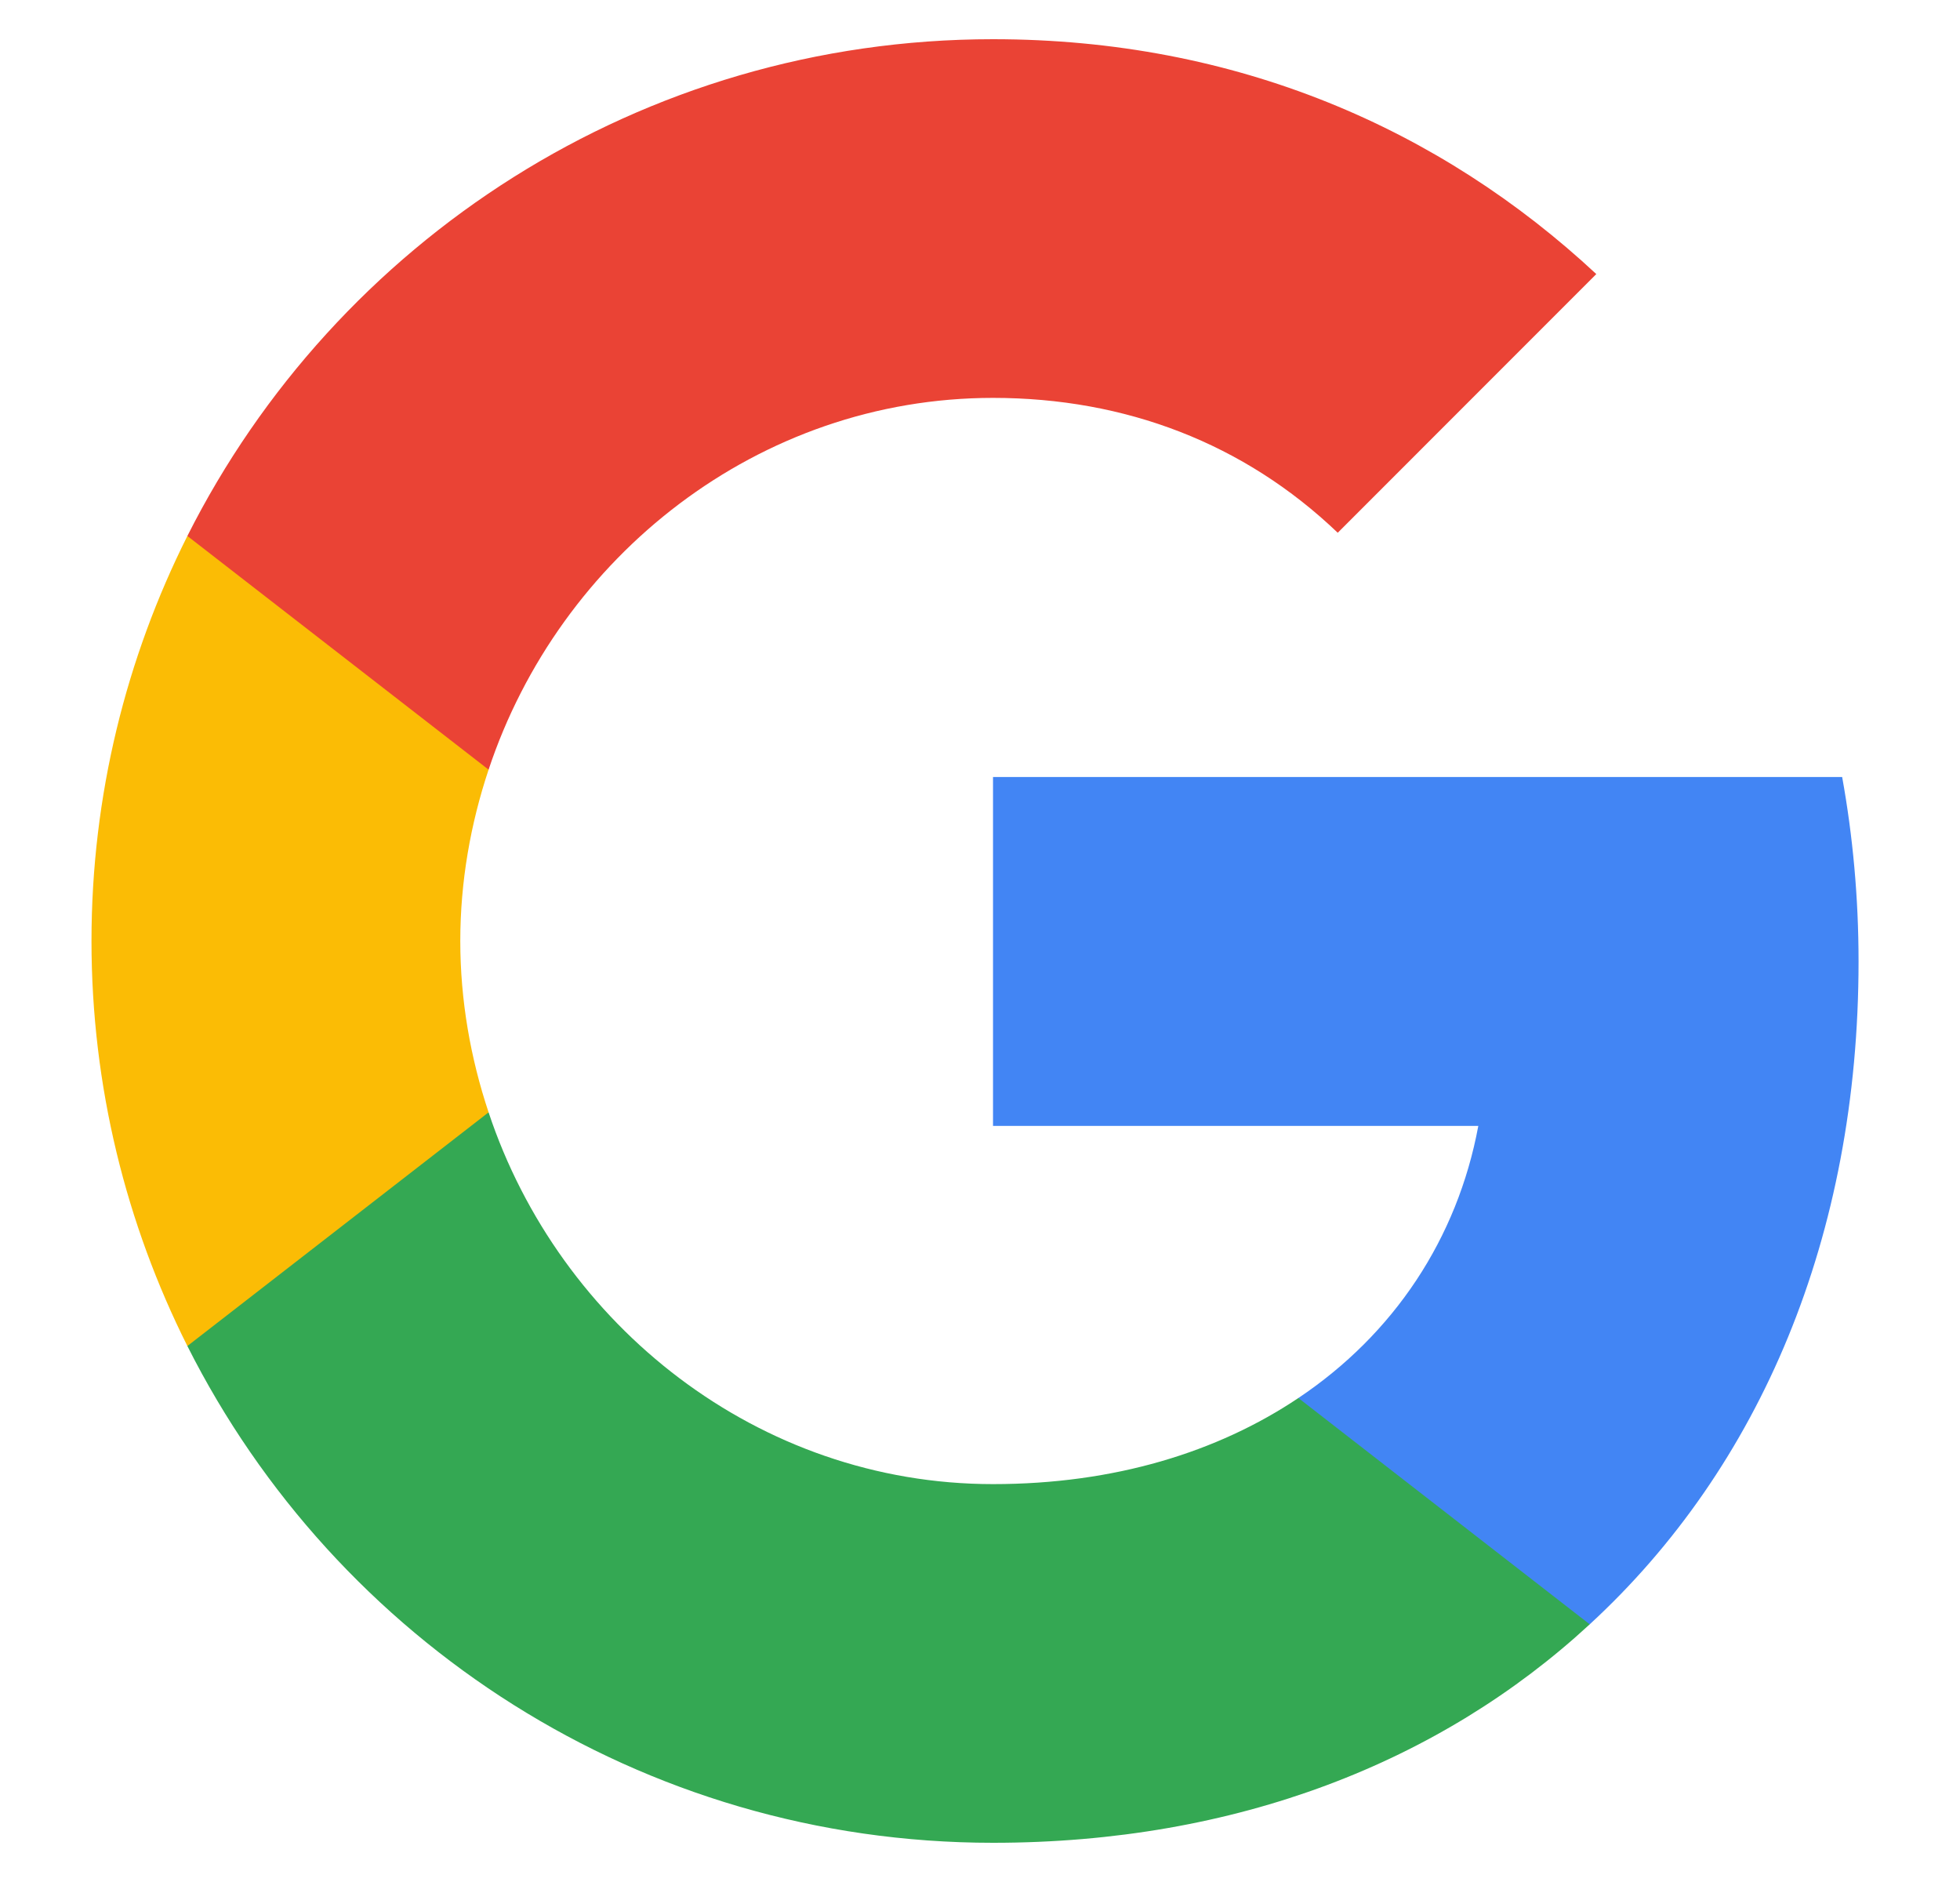<svg width="25" height="24" viewBox="0 0 25 24" fill="none" xmlns="http://www.w3.org/2000/svg">
<rect width="24" height="24" transform="translate(0.667)" fill=""/>
<path fill-rule="evenodd" clip-rule="evenodd" d="M23.706 12.261C23.706 11.446 23.633 10.662 23.497 9.909H12.666V14.358H18.856C18.589 15.795 17.779 17.013 16.561 17.828V20.714H20.277C22.452 18.712 23.706 15.764 23.706 12.261Z" fill="#4285F4"/>
<path fill-rule="evenodd" clip-rule="evenodd" d="M12.666 23.5C15.771 23.5 18.375 22.47 20.277 20.714L16.561 17.828C15.531 18.518 14.214 18.926 12.666 18.926C9.671 18.926 7.136 16.903 6.232 14.185H2.39V17.165C4.282 20.923 8.171 23.5 12.666 23.5Z" fill="#34A853"/>
<path fill-rule="evenodd" clip-rule="evenodd" d="M6.232 14.185C6.002 13.495 5.871 12.758 5.871 12C5.871 11.242 6.002 10.505 6.232 9.815V6.835H2.39C1.611 8.388 1.167 10.144 1.167 12C1.167 13.856 1.611 15.612 2.39 17.165L6.232 14.185Z" fill="#FBBC05"/>
<path fill-rule="evenodd" clip-rule="evenodd" d="M12.666 5.074C14.355 5.074 15.871 5.654 17.063 6.794L20.361 3.495C18.369 1.64 15.766 0.5 12.666 0.5C8.171 0.5 4.282 3.077 2.39 6.835L6.232 9.815C7.136 7.097 9.671 5.074 12.666 5.074Z" fill="#EA4335"/>
</svg>
